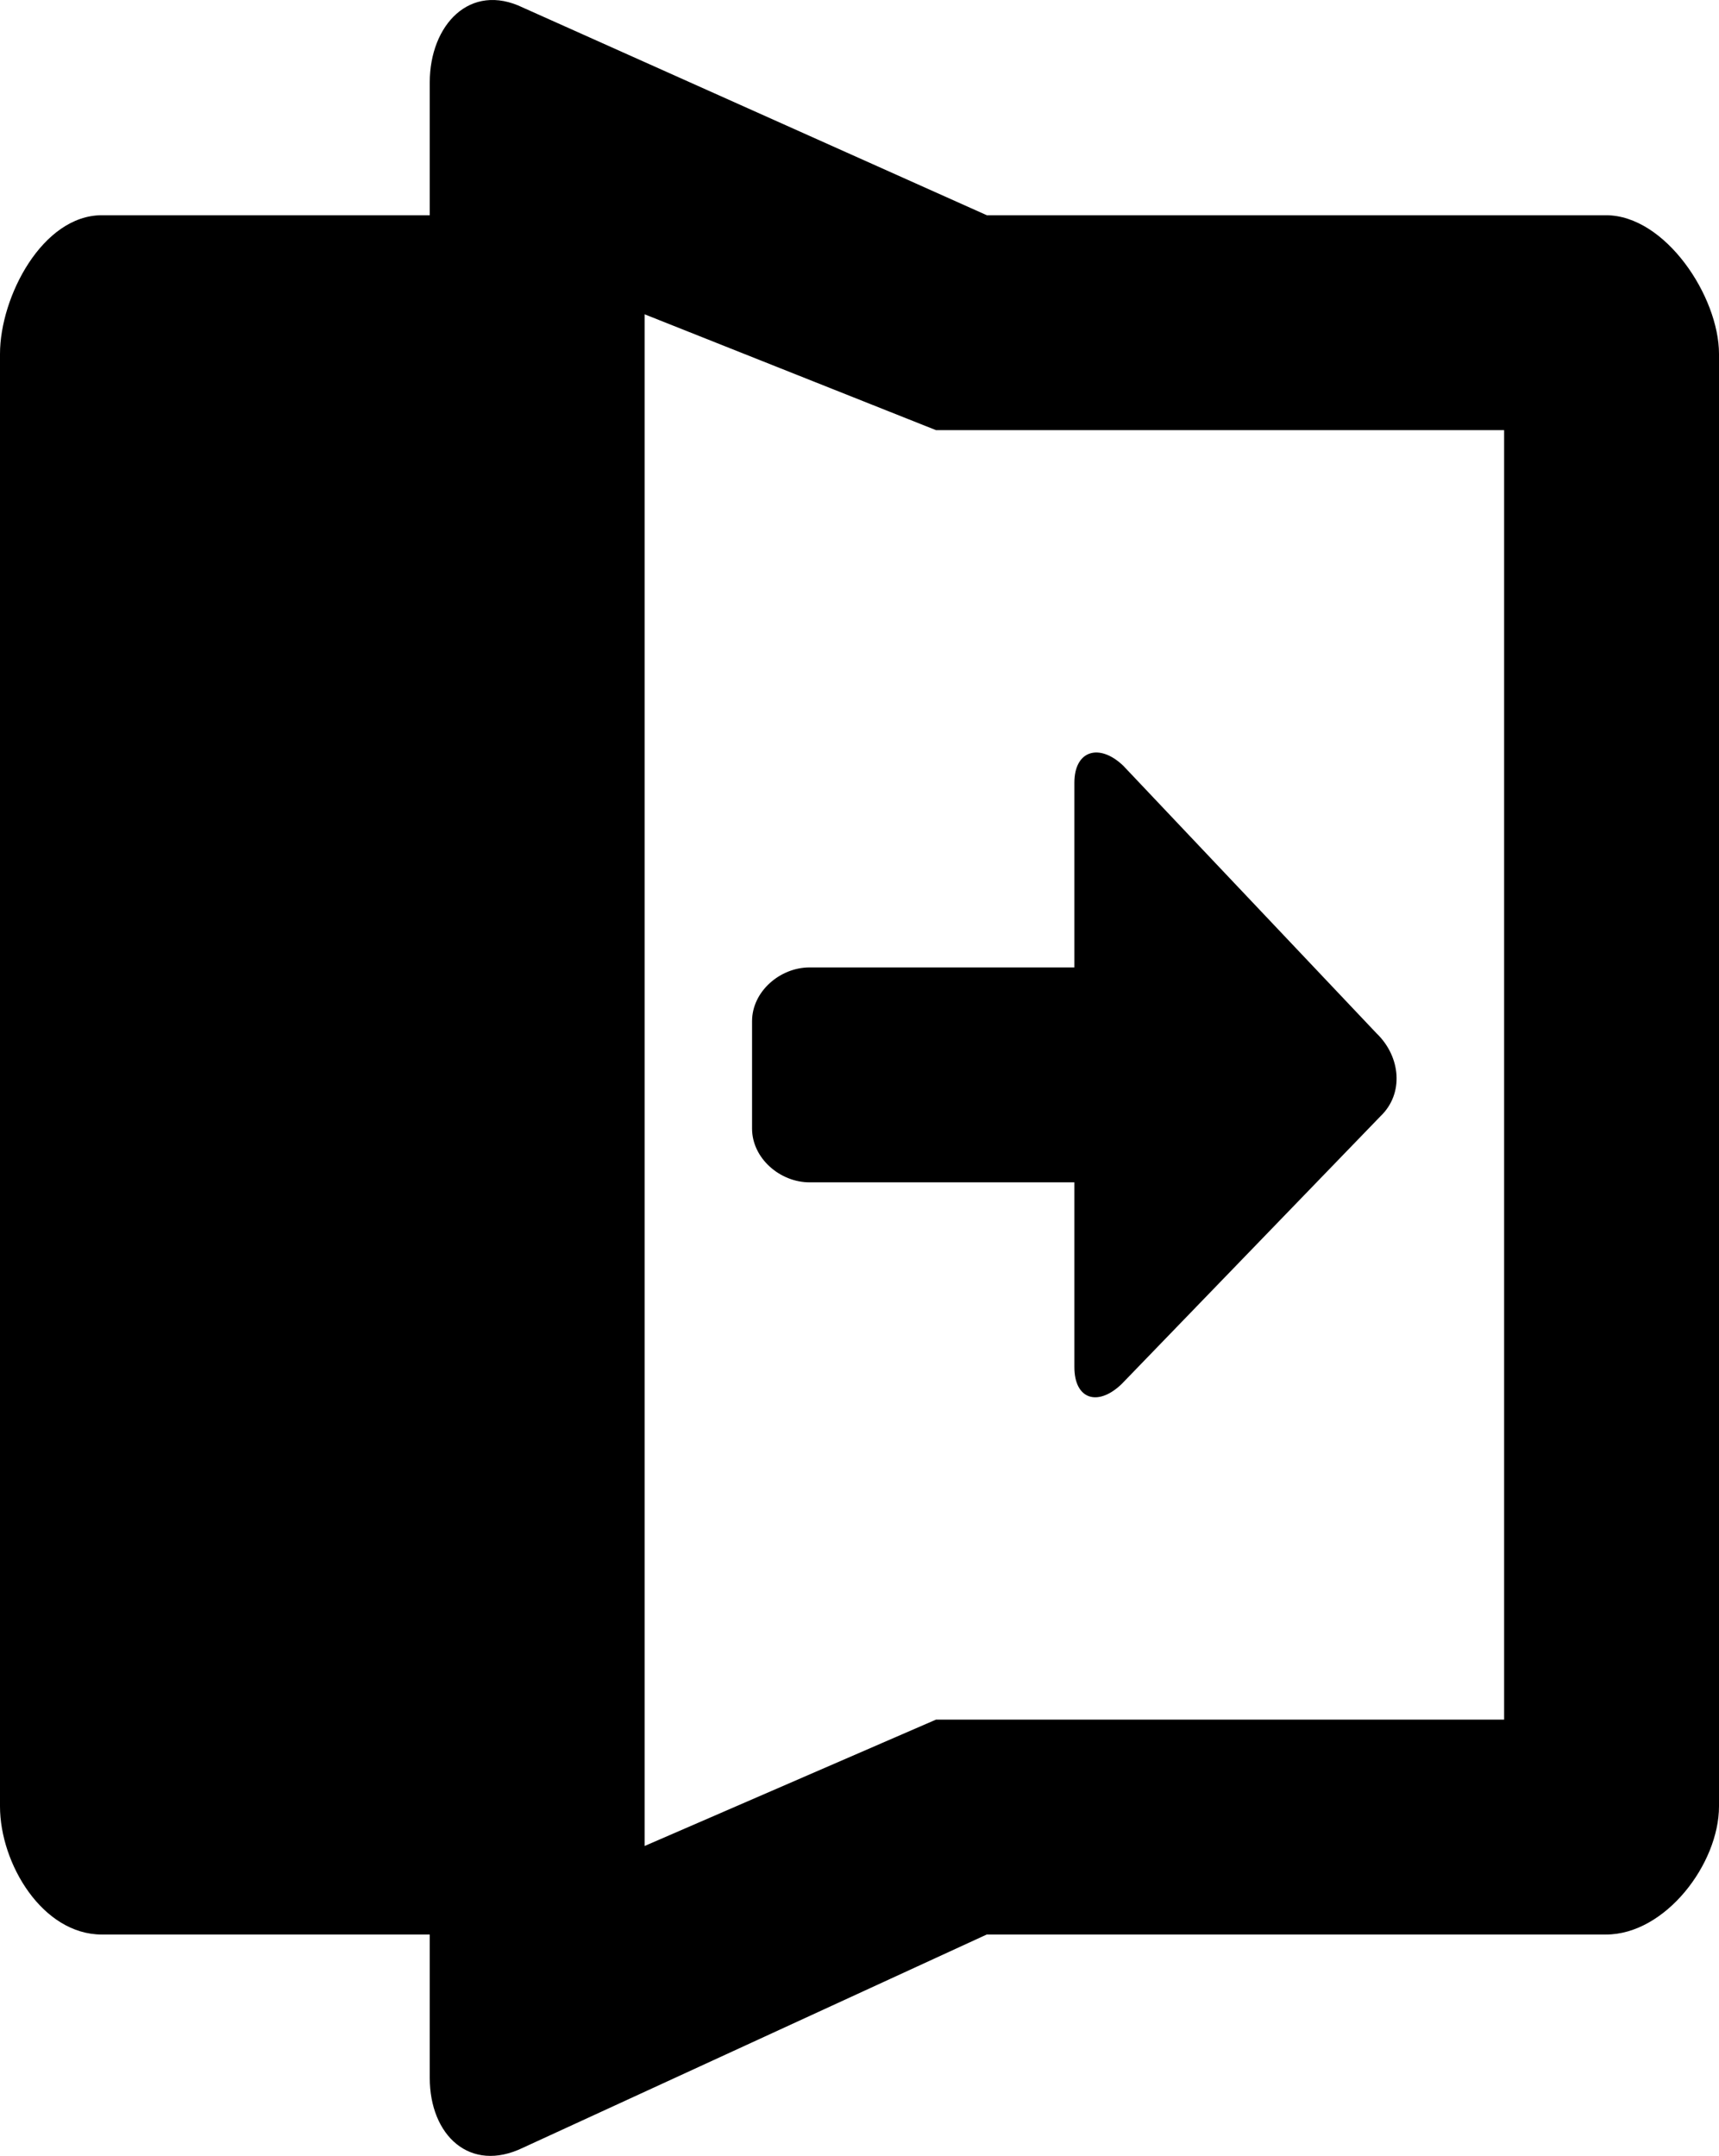 <?xml version="1.0" encoding="iso-8859-1"?>
<!-- Generator: Adobe Illustrator 16.0.0, SVG Export Plug-In . SVG Version: 6.00 Build 0)  -->
<!DOCTYPE svg PUBLIC "-//W3C//DTD SVG 1.1//EN" "http://www.w3.org/Graphics/SVG/1.1/DTD/svg11.dtd">
<svg version="1.1" id="Layer_1" xmlns="http://www.w3.org/2000/svg" xmlns:xlink="http://www.w3.org/1999/xlink" x="0px" y="0px"
	 width="16px" height="20.063px" viewBox="0 0 16 20.063" style="enable-background:new 0 0 16 20.063;" xml:space="preserve">
<g id="Fold_Right_1">
	<path style="fill-rule:evenodd;clip-rule:evenodd;" d="M14.948,2.003H9.185L4.868,0.071C4.374-0.169,4,0.233,4,0.767v1.236H0.948
		C0.396,2.003,0,2.761,0,3.294V16.81c0,0.534,0.396,1.193,0.948,1.193H4v1.334c0,0.535,0.374,0.889,0.868,0.65l4.316-1.984h5.764
		c0.553,0,1.052-0.659,1.052-1.193V3.294C16,2.761,15.501,2.003,14.948,2.003z M14,16.003H8.712L6,17.179V2.925l2.712,1.078H14
		V16.003z"/>
	<path style="fill-rule:evenodd;clip-rule:evenodd;" d="M10.455,7.126C10.232,6.913,10,6.983,10,7.284v1.719H7.535
		C7.26,9.003,7,9.227,7,9.503v1c0,0.276,0.26,0.5,0.535,0.5H10v1.719c0,0.301,0.217,0.371,0.439,0.159l2.41-2.493
		c0.223-0.213,0.186-0.557-0.035-0.77L10.455,7.126z"/>
</g>
<g>
</g>
<g>
</g>
<g>
</g>
<g>
</g>
<g>
</g>
<g>
</g>
<g>
</g>
<g>
</g>
<g>
</g>
<g>
</g>
<g>
</g>
<g>
</g>
<g>
</g>
<g>
</g>
<g>
</g>
</svg>
